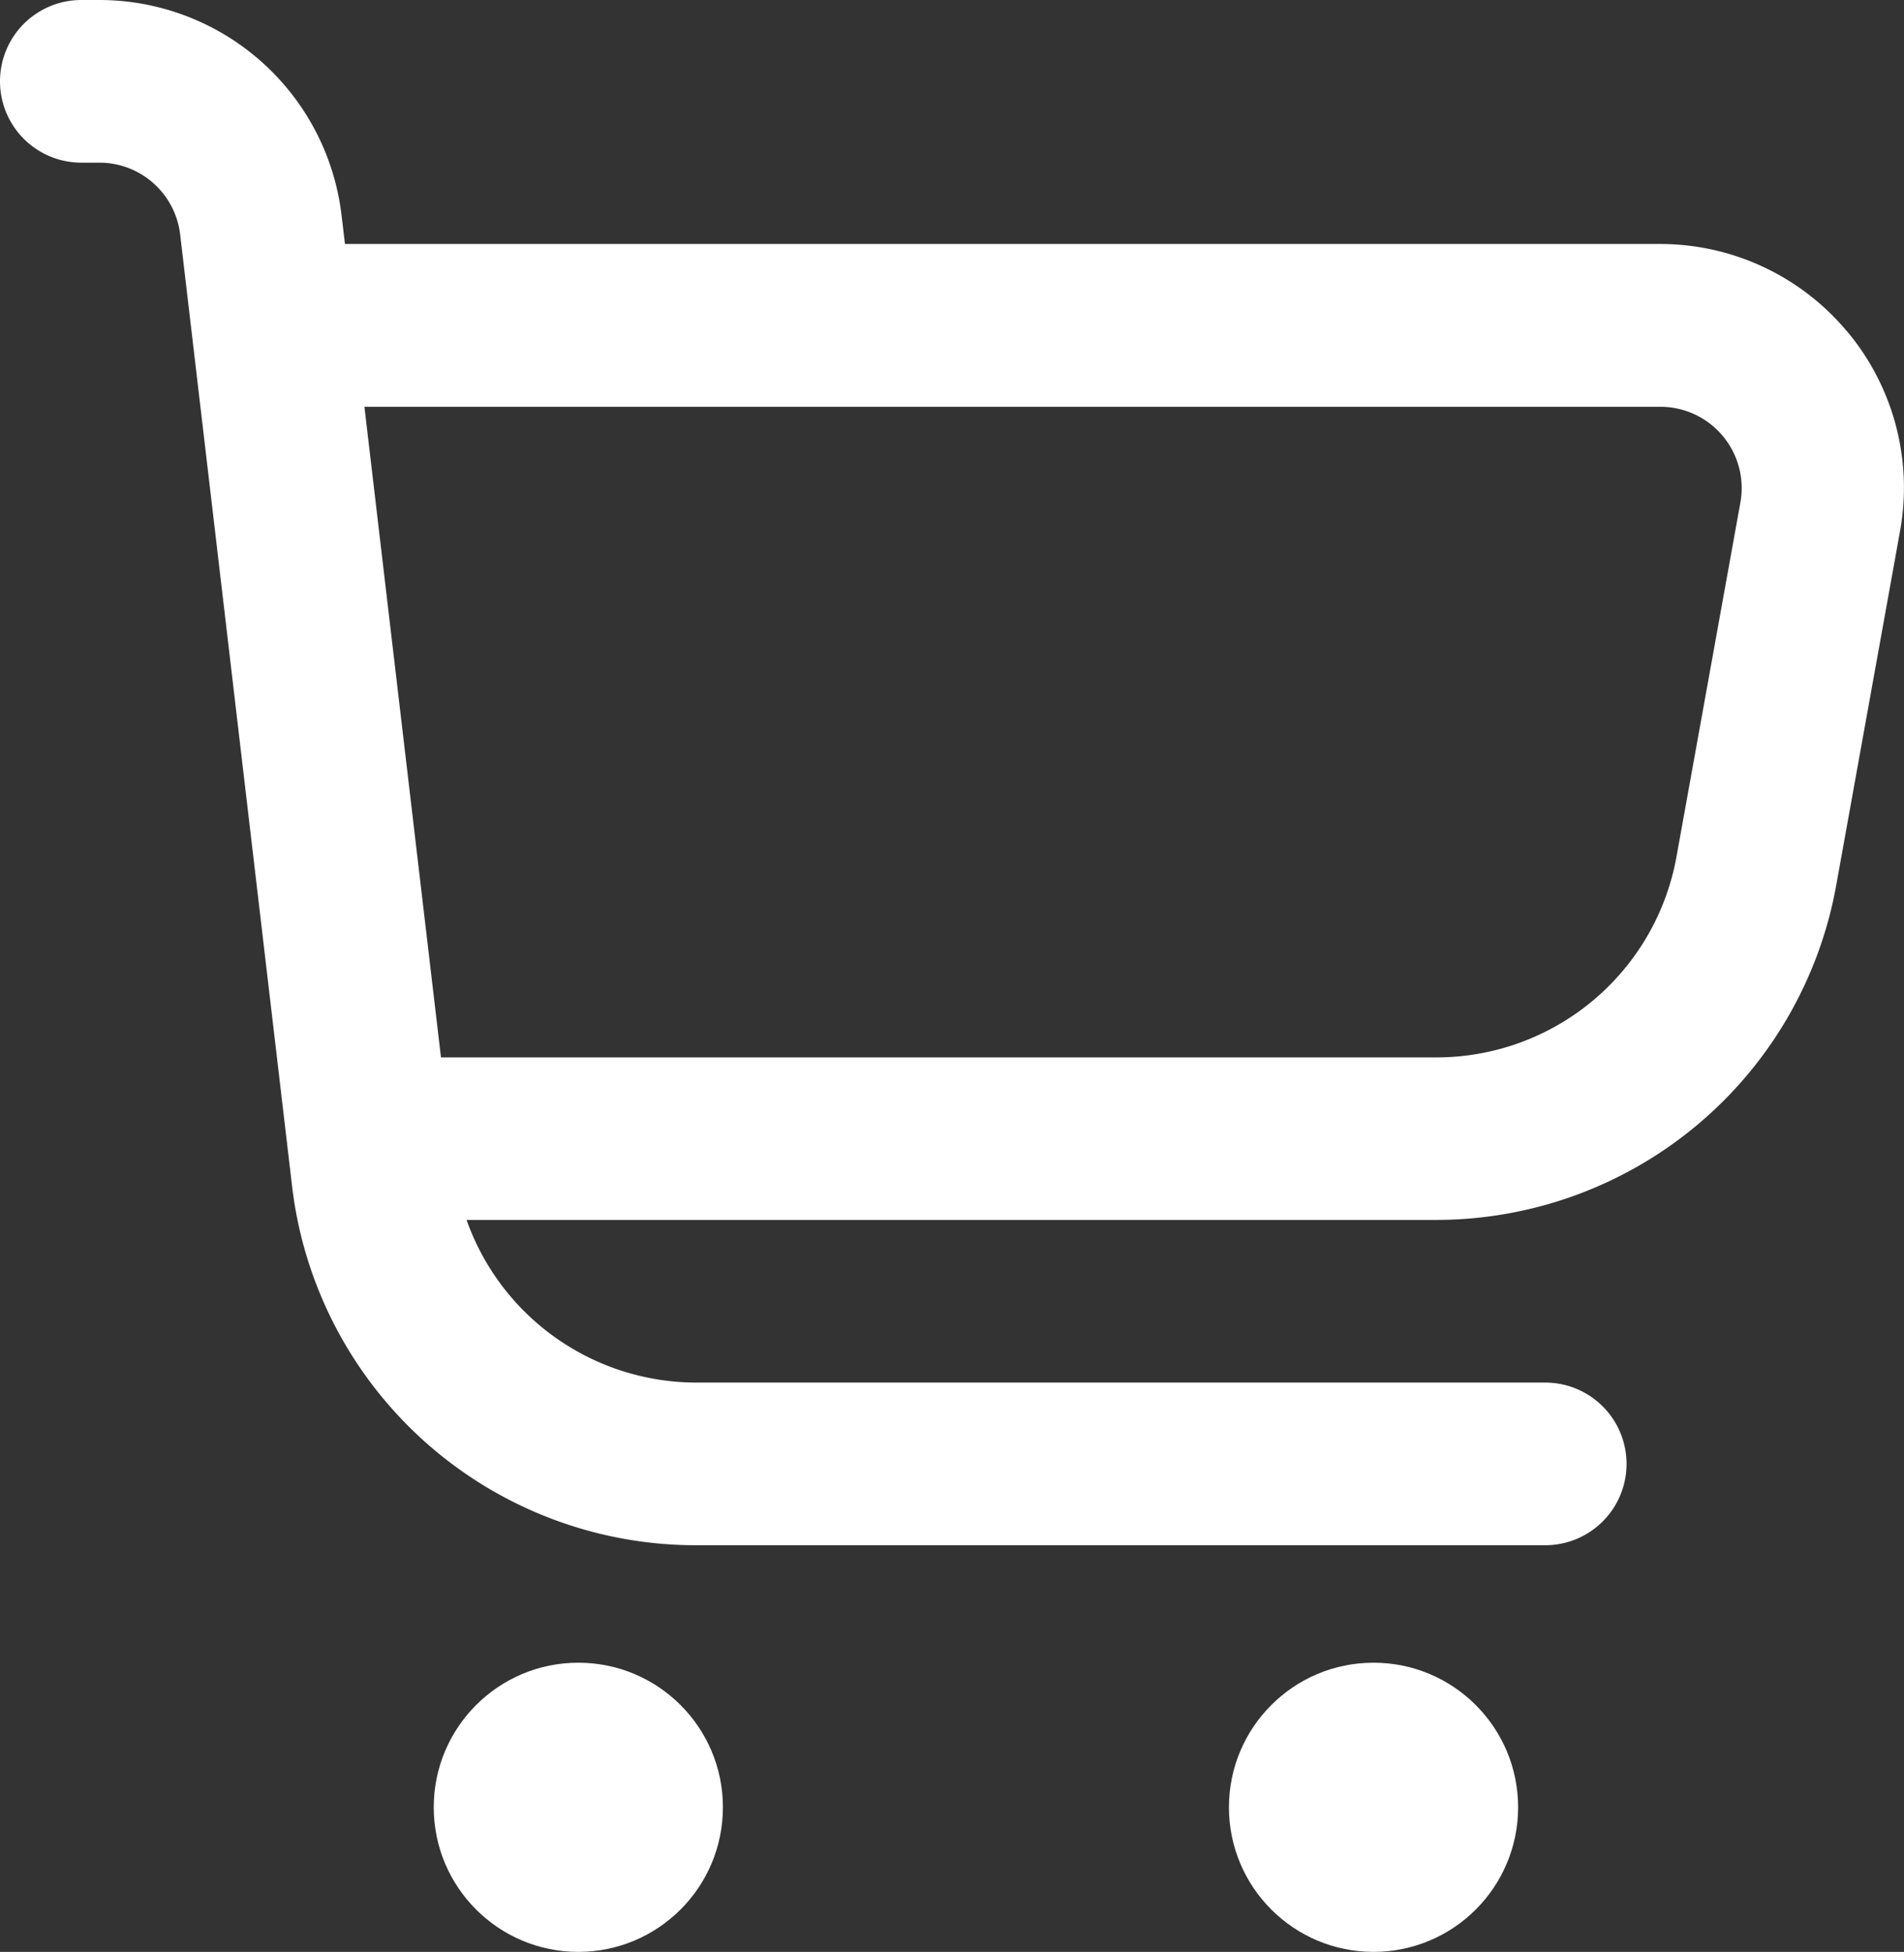 <svg xmlns="http://www.w3.org/2000/svg" width="26.338" height="27" viewBox="0 0 26.338 27">
  <rect x="0" y="0" width="26.338" height="27" fill="#333333" stroke="none"/>
  <g id="Grupo_4308" data-name="Grupo 4308" transform="translate(-1262 -47)">
    <g id="shopping-cart" transform="translate(1262 47)">
      <path id="Caminho_1449" data-name="Caminho 1449" d="M25.552,4.587a3.367,3.367,0,0,0-2.591-1.212H4.772L4.725,2.98A3.375,3.375,0,0,0,1.375,0h-.25a1.125,1.125,0,0,0,0,2.25h.25a1.125,1.125,0,0,1,1.117.993L4.04,16.406a5.625,5.625,0,0,0,5.587,4.969H21.375a1.125,1.125,0,0,0,0-2.25H9.627a3.375,3.375,0,0,1-3.173-2.25h13.41A5.625,5.625,0,0,0,25.4,12.248l.883-4.9a3.368,3.368,0,0,0-.731-2.763ZM24.075,6.95l-.884,4.9a3.375,3.375,0,0,1-3.327,2.777H6.1l-1.059-9H22.961A1.125,1.125,0,0,1,24.075,6.95Z" fill="#fff"/>
      <circle id="Elipse_140" data-name="Elipse 140" cx="2" cy="2" r="2" transform="translate(6 23)" fill="#fff"/>
      <circle id="Elipse_141" data-name="Elipse 141" cx="2" cy="2" r="2" transform="translate(17 23)" fill="#fff"/>
    </g>
  </g>
</svg>
